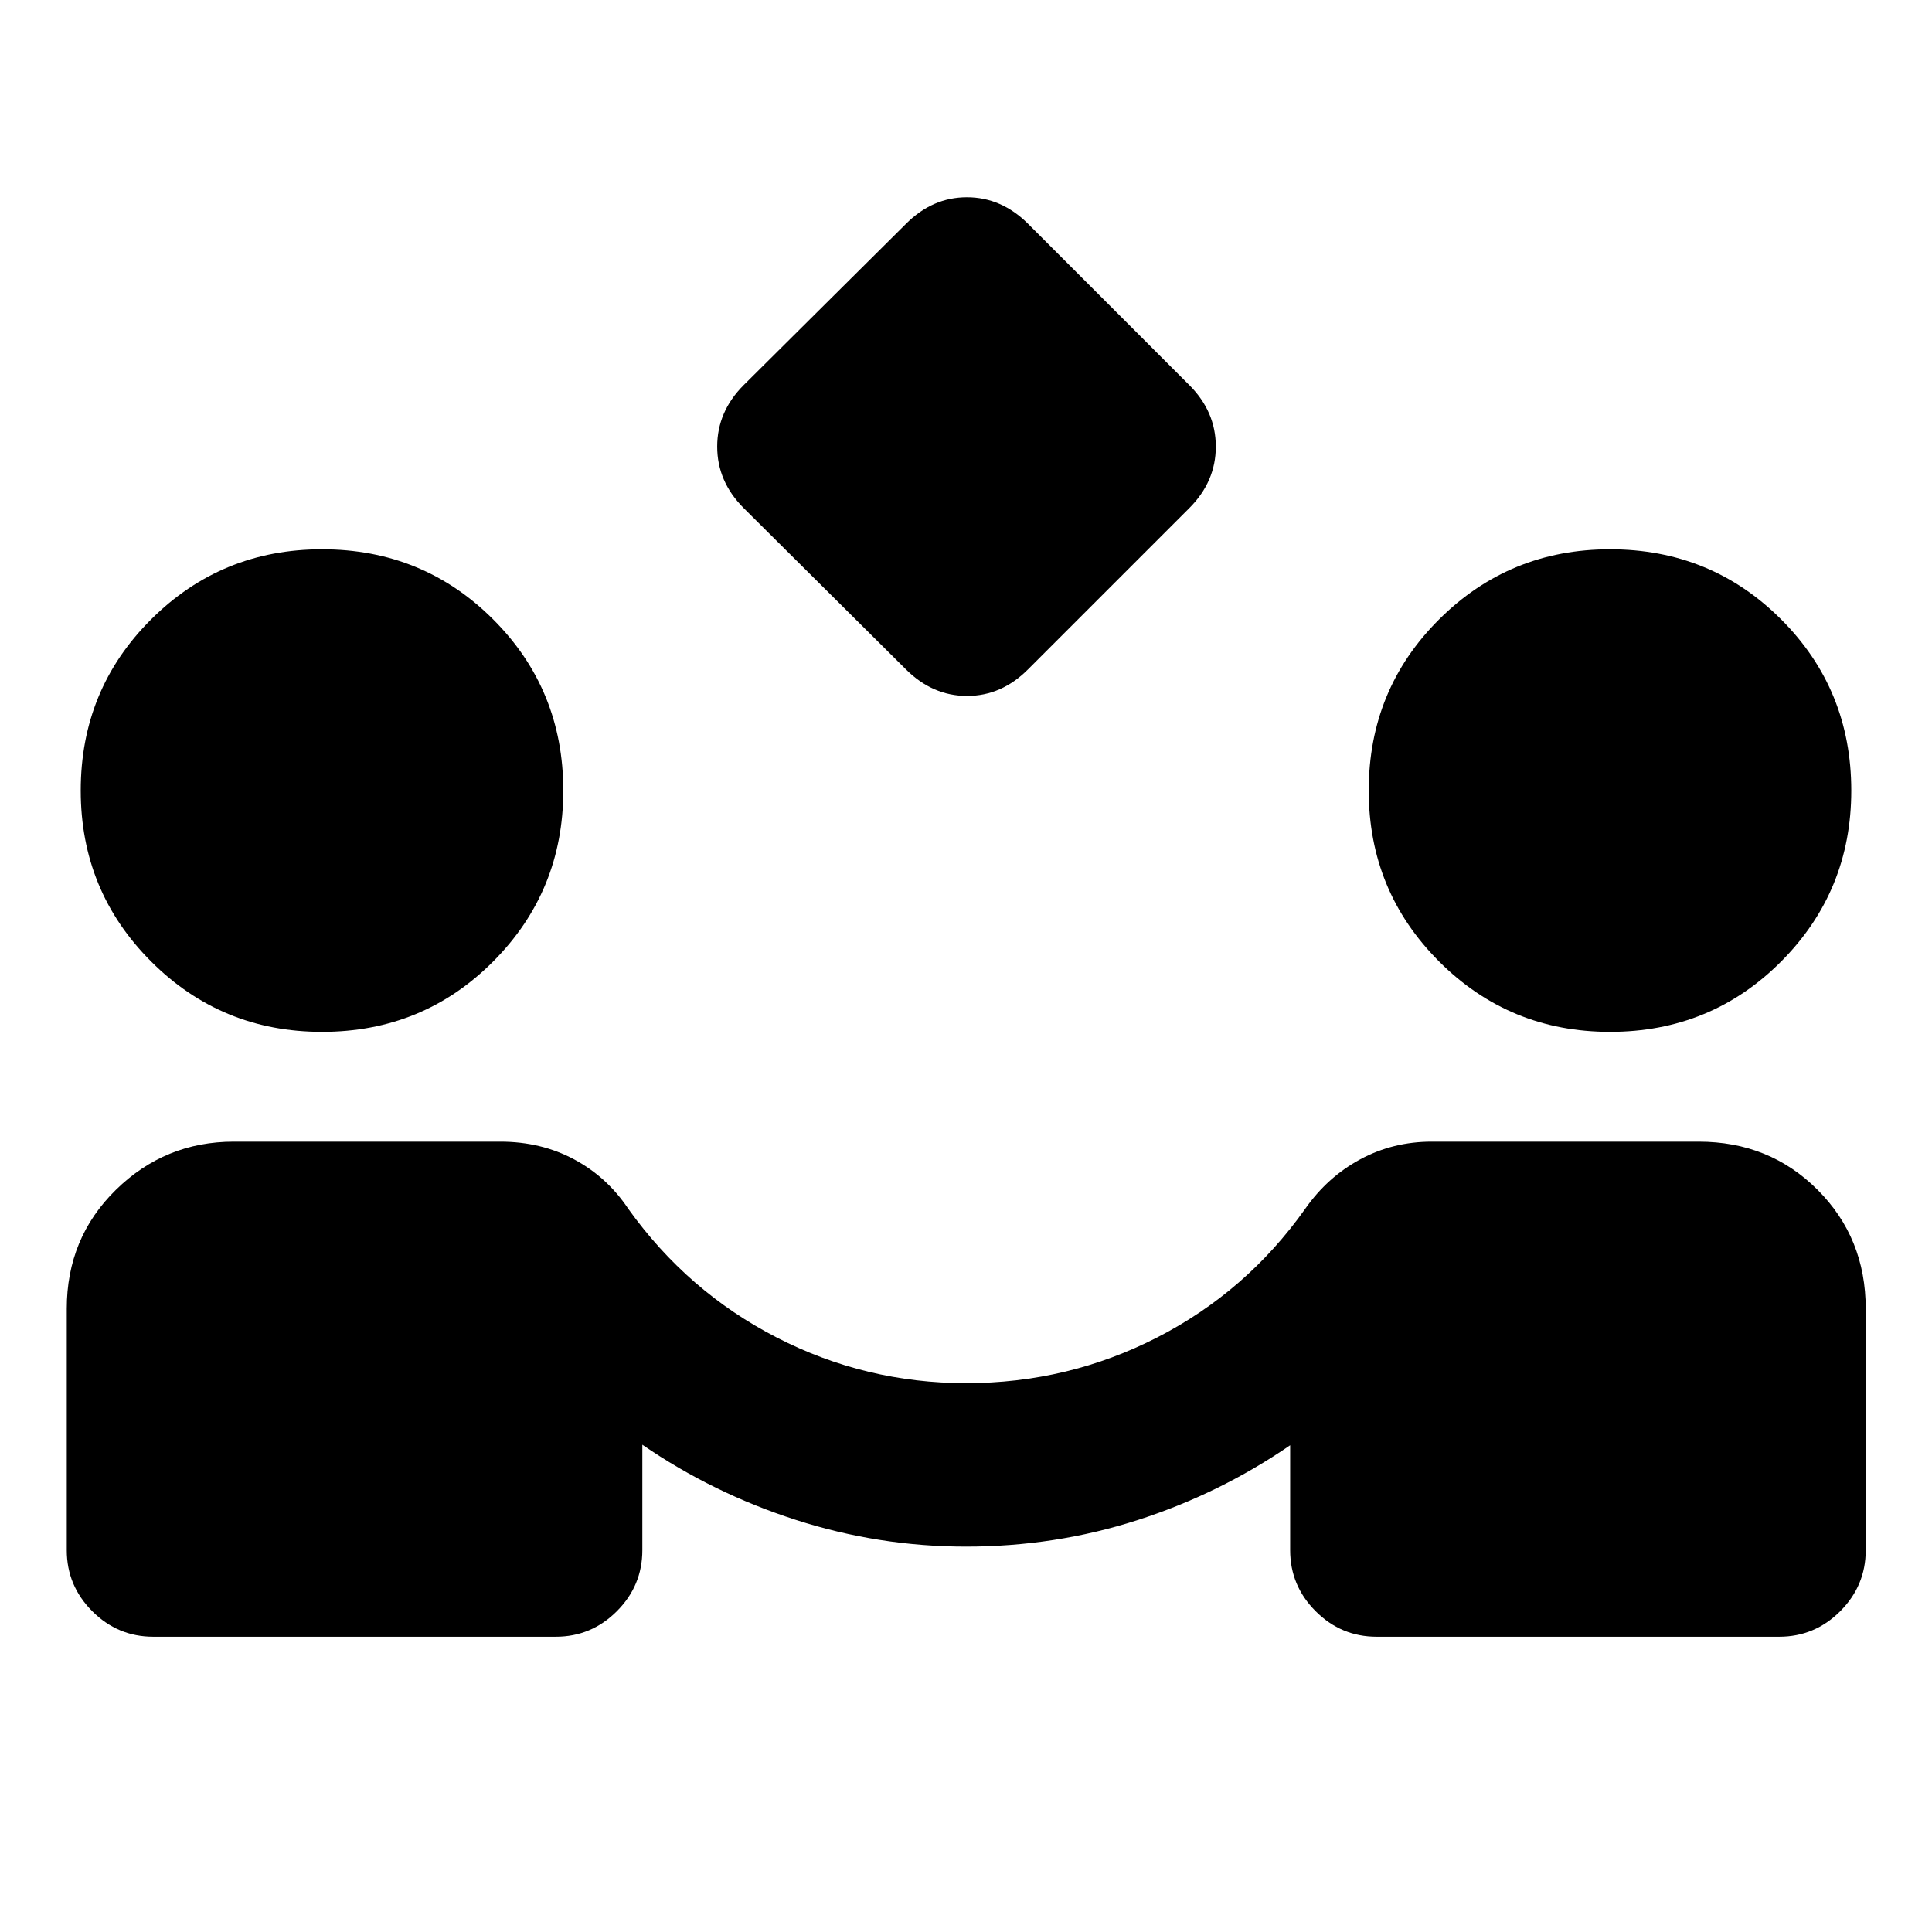 <svg xmlns="http://www.w3.org/2000/svg" height="24" viewBox="0 -960 960 960" width="24"><path d="m450.174-627.37-80.631-80.152q-13.173-13.174-13.173-30.565 0-17.391 13.173-30.565l80.663-80.152q13.142-13.174 30.258-13.174 17.117 0 30.362 13.174l80.131 80.152q13.173 13.174 13.173 30.565 0 17.391-13.173 30.565l-80.163 80.152q-13.142 13.174-30.258 13.174-17.117 0-30.362-13.174Zm-374 480.653q-17.652 0-30.326-12.674t-12.674-30.326v-120q0-35.152 24.424-59.076t58.576-23.924h132.435q20.217 0 36.63 8.782 16.413 8.783 26.935 24.565 29.478 41.196 73.685 63.924 44.206 22.729 94.141 22.729 50.696 0 95.022-22.729 44.326-22.728 73.543-63.924 11.044-15.782 27.326-24.565 16.283-8.782 35.5-8.782h132.674q35.153 0 59.076 23.924 23.924 23.924 23.924 59.076v120q0 17.652-12.674 30.326-12.673 12.674-30.326 12.674h-200q-17.652 0-30.326-12.674t-12.674-30.326v-52.152q-35 24.065-75.891 37.217Q524.283-191.5 480-191.5q-43.283 0-84.554-13.282-41.272-13.283-76.272-37.348v52.413q0 17.652-12.674 30.326t-30.326 12.674h-200ZM160-447.283q-49.957 0-84.924-34.967-34.967-34.968-34.967-84.924 0-50.217 34.967-85.054T160-687.065q50.217 0 85.054 34.837t34.837 85.054q0 49.956-34.837 84.924-34.837 34.967-85.054 34.967Zm640 0q-49.957 0-84.924-34.967-34.967-34.968-34.967-84.924 0-50.217 34.967-85.054T800-687.065q50.217 0 85.054 34.837t34.837 85.054q0 49.956-34.837 84.924-34.837 34.967-85.054 34.967Z"/></svg>